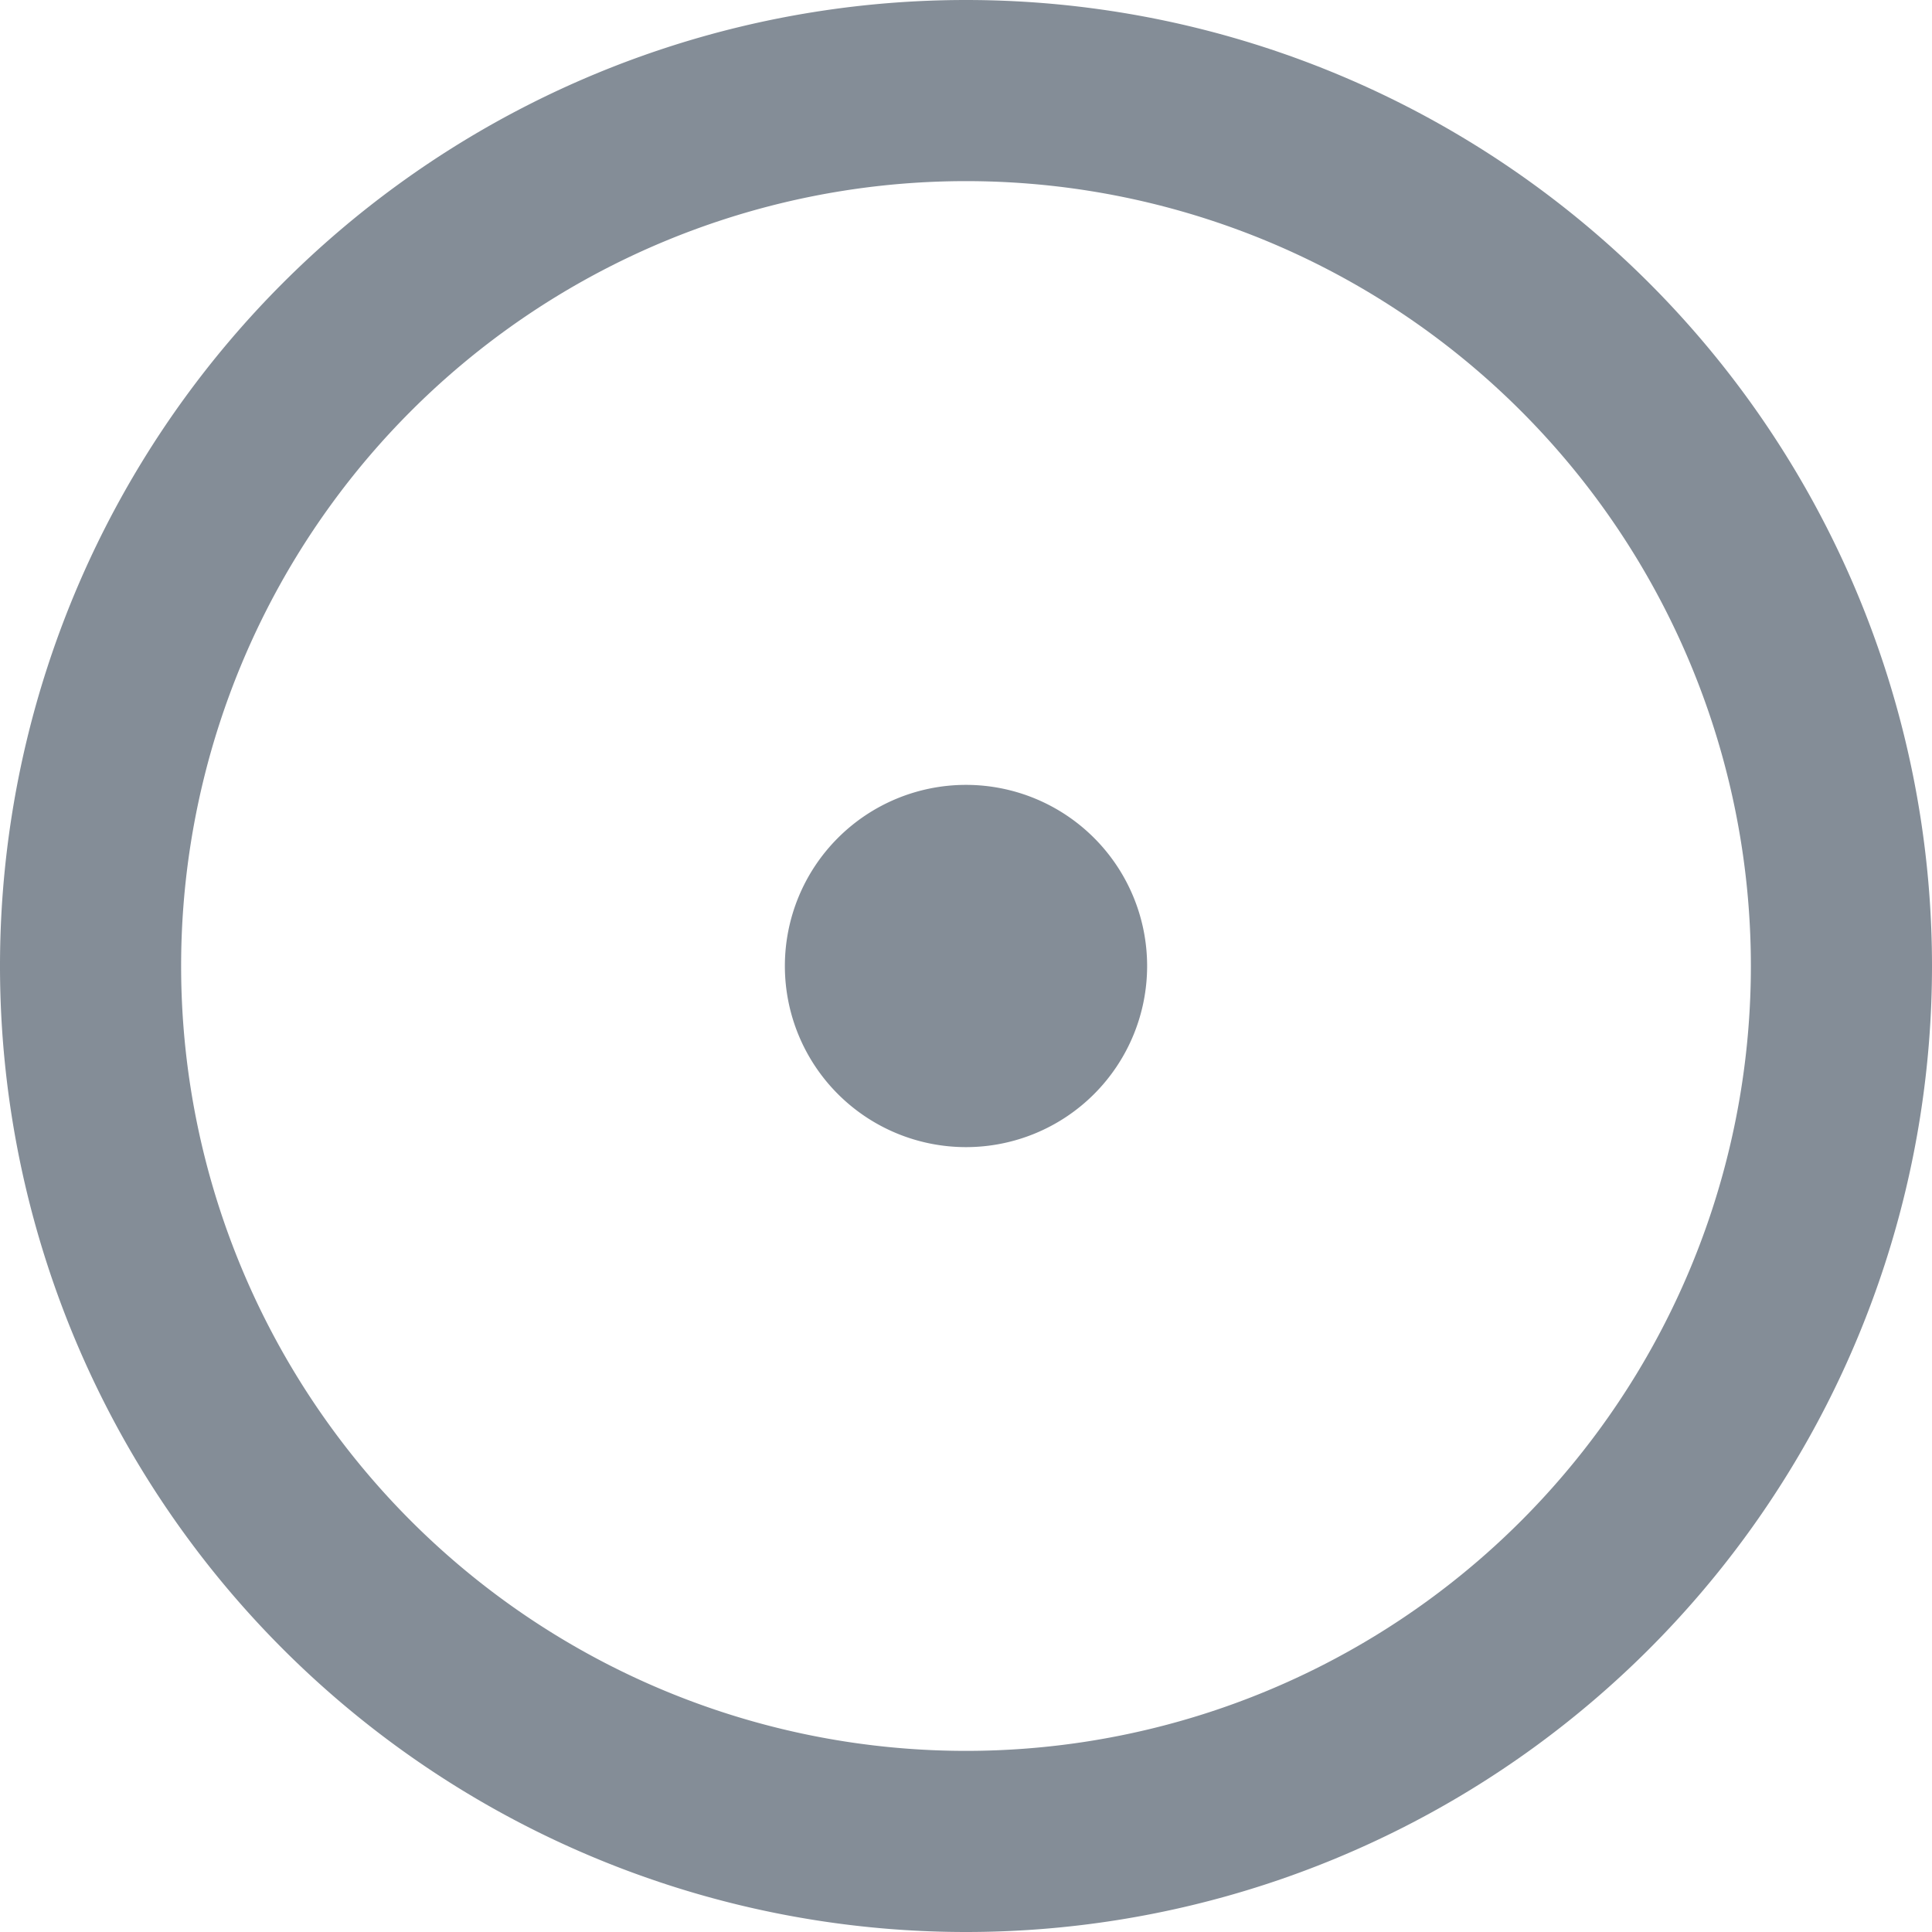 <svg role="img" viewBox="0 0 16 16" xmlns="http://www.w3.org/2000/svg">
    <title>GitHub Issues</title>
    <path d="M8 9.5a1.5 1.5 0 1 0 0-3 1.5 1.5 0 0 0 0 3Z" fill="#848D97"/>
    <path d="M8 0a8 8 0 1 1 0 16A8 8 0 0 1 8 0ZM1.5 8a6.5 6.5 0 1 0 13 0 6.5 6.5 0 0 0-13 0Z"
        fill="#848D97"/>
</svg>
